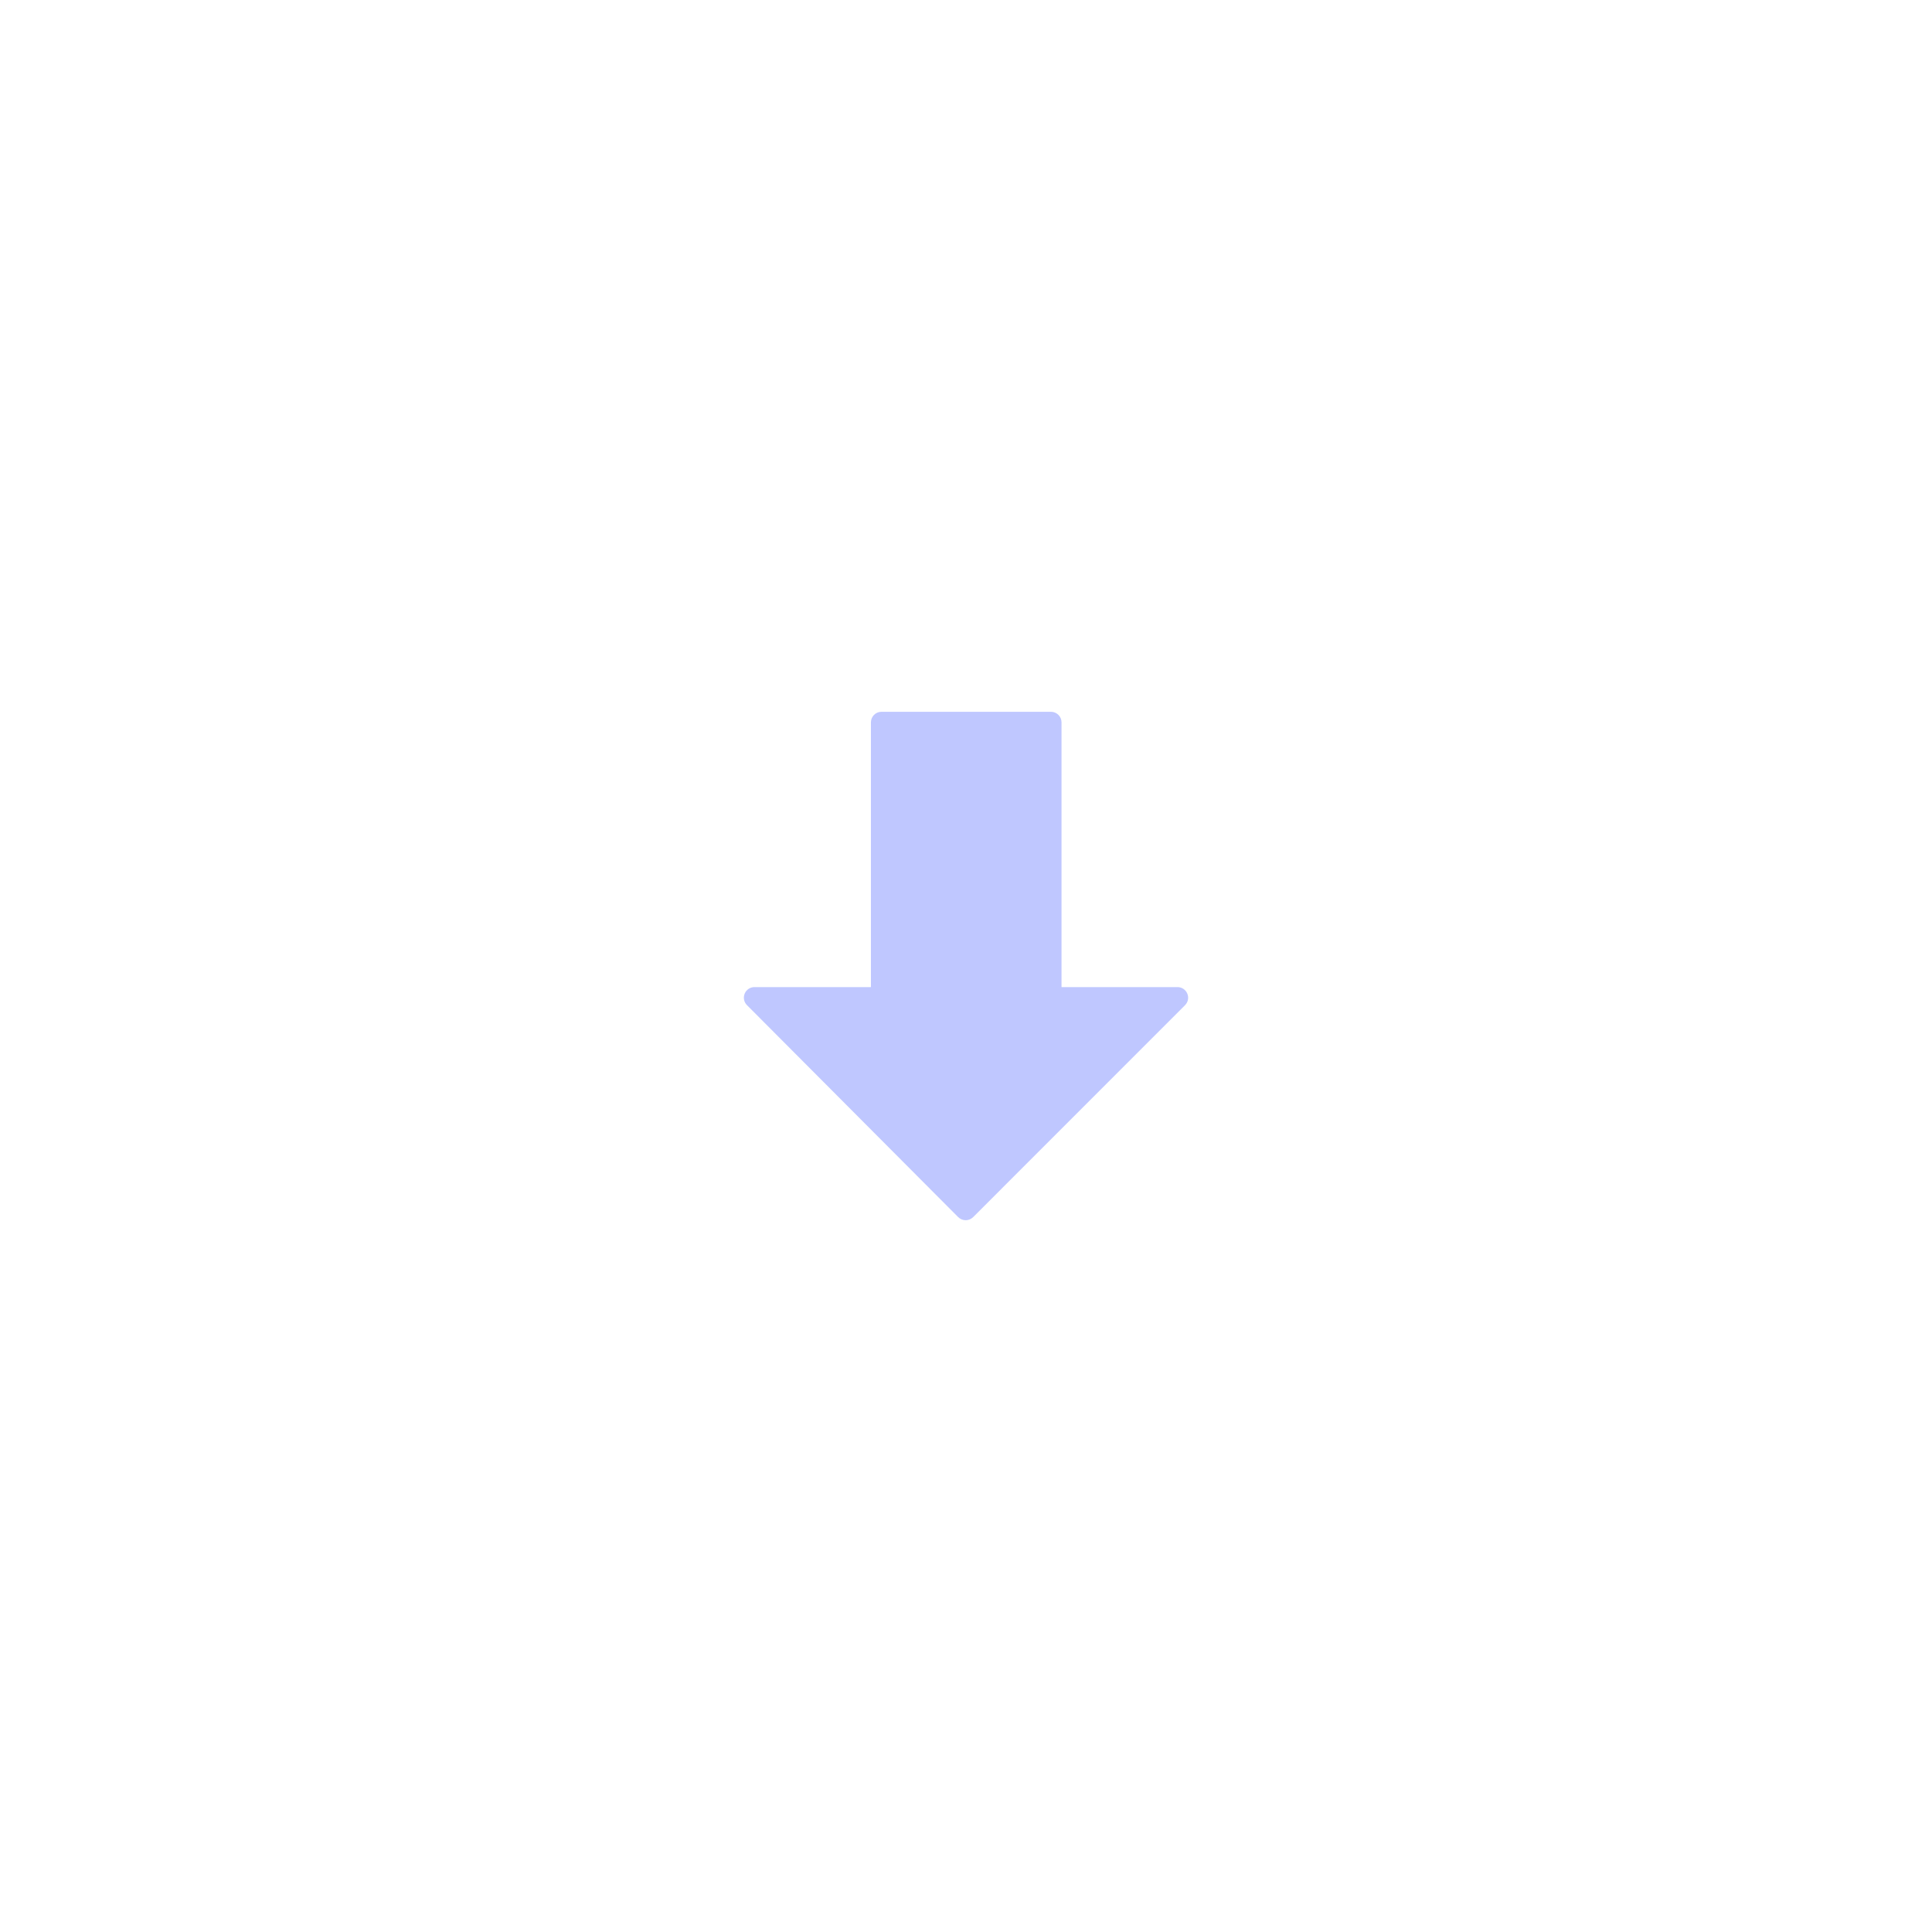 <svg width="38" height="38" viewBox="0 0 38 38" fill="none" xmlns="http://www.w3.org/2000/svg">
<g filter="url(#filter0_dd)">
<g clip-path="url(#clip0)">
<path d="M23.353 19.544C23.321 19.466 23.245 19.415 23.161 19.415H20.879V14.208C20.879 14.093 20.785 14 20.671 14H17.338C17.223 14 17.13 14.093 17.13 14.208V19.415H14.839C14.755 19.415 14.679 19.466 14.647 19.543C14.615 19.621 14.632 19.711 14.692 19.77L18.846 23.939C18.886 23.978 18.939 24 18.994 24C19.049 24 19.102 23.978 19.141 23.939L23.308 19.771C23.368 19.711 23.386 19.622 23.353 19.544Z" fill="#BFC7FF"/>
</g>
</g>
<defs>
<filter id="filter0_dd" x="0" y="0" width="38" height="38" filterUnits="userSpaceOnUse" color-interpolation-filters="sRGB">
<feFlood flood-opacity="0" result="BackgroundImageFix"/>
<feColorMatrix in="SourceAlpha" type="matrix" values="0 0 0 0 0 0 0 0 0 0 0 0 0 0 0 0 0 0 127 0"/>
<feOffset dx="4" dy="4"/>
<feGaussianBlur stdDeviation="5"/>
<feColorMatrix type="matrix" values="0 0 0 0 0.088 0 0 0 0 0.102 0 0 0 0 0.196 0 0 0 1 0"/>
<feBlend mode="normal" in2="BackgroundImageFix" result="effect1_dropShadow"/>
<feColorMatrix in="SourceAlpha" type="matrix" values="0 0 0 0 0 0 0 0 0 0 0 0 0 0 0 0 0 0 127 0"/>
<feOffset dx="-4" dy="-4"/>
<feGaussianBlur stdDeviation="5"/>
<feColorMatrix type="matrix" values="0 0 0 0 0.232 0 0 0 0 0.257 0 0 0 0 0.426 0 0 0 1 0"/>
<feBlend mode="normal" in2="effect1_dropShadow" result="effect2_dropShadow"/>
<feBlend mode="normal" in="SourceGraphic" in2="effect2_dropShadow" result="shape"/>
</filter>
<clipPath id="clip0">
<rect x="14" y="14" width="10" height="10" fill="white"/>
</clipPath>
</defs>
</svg>
